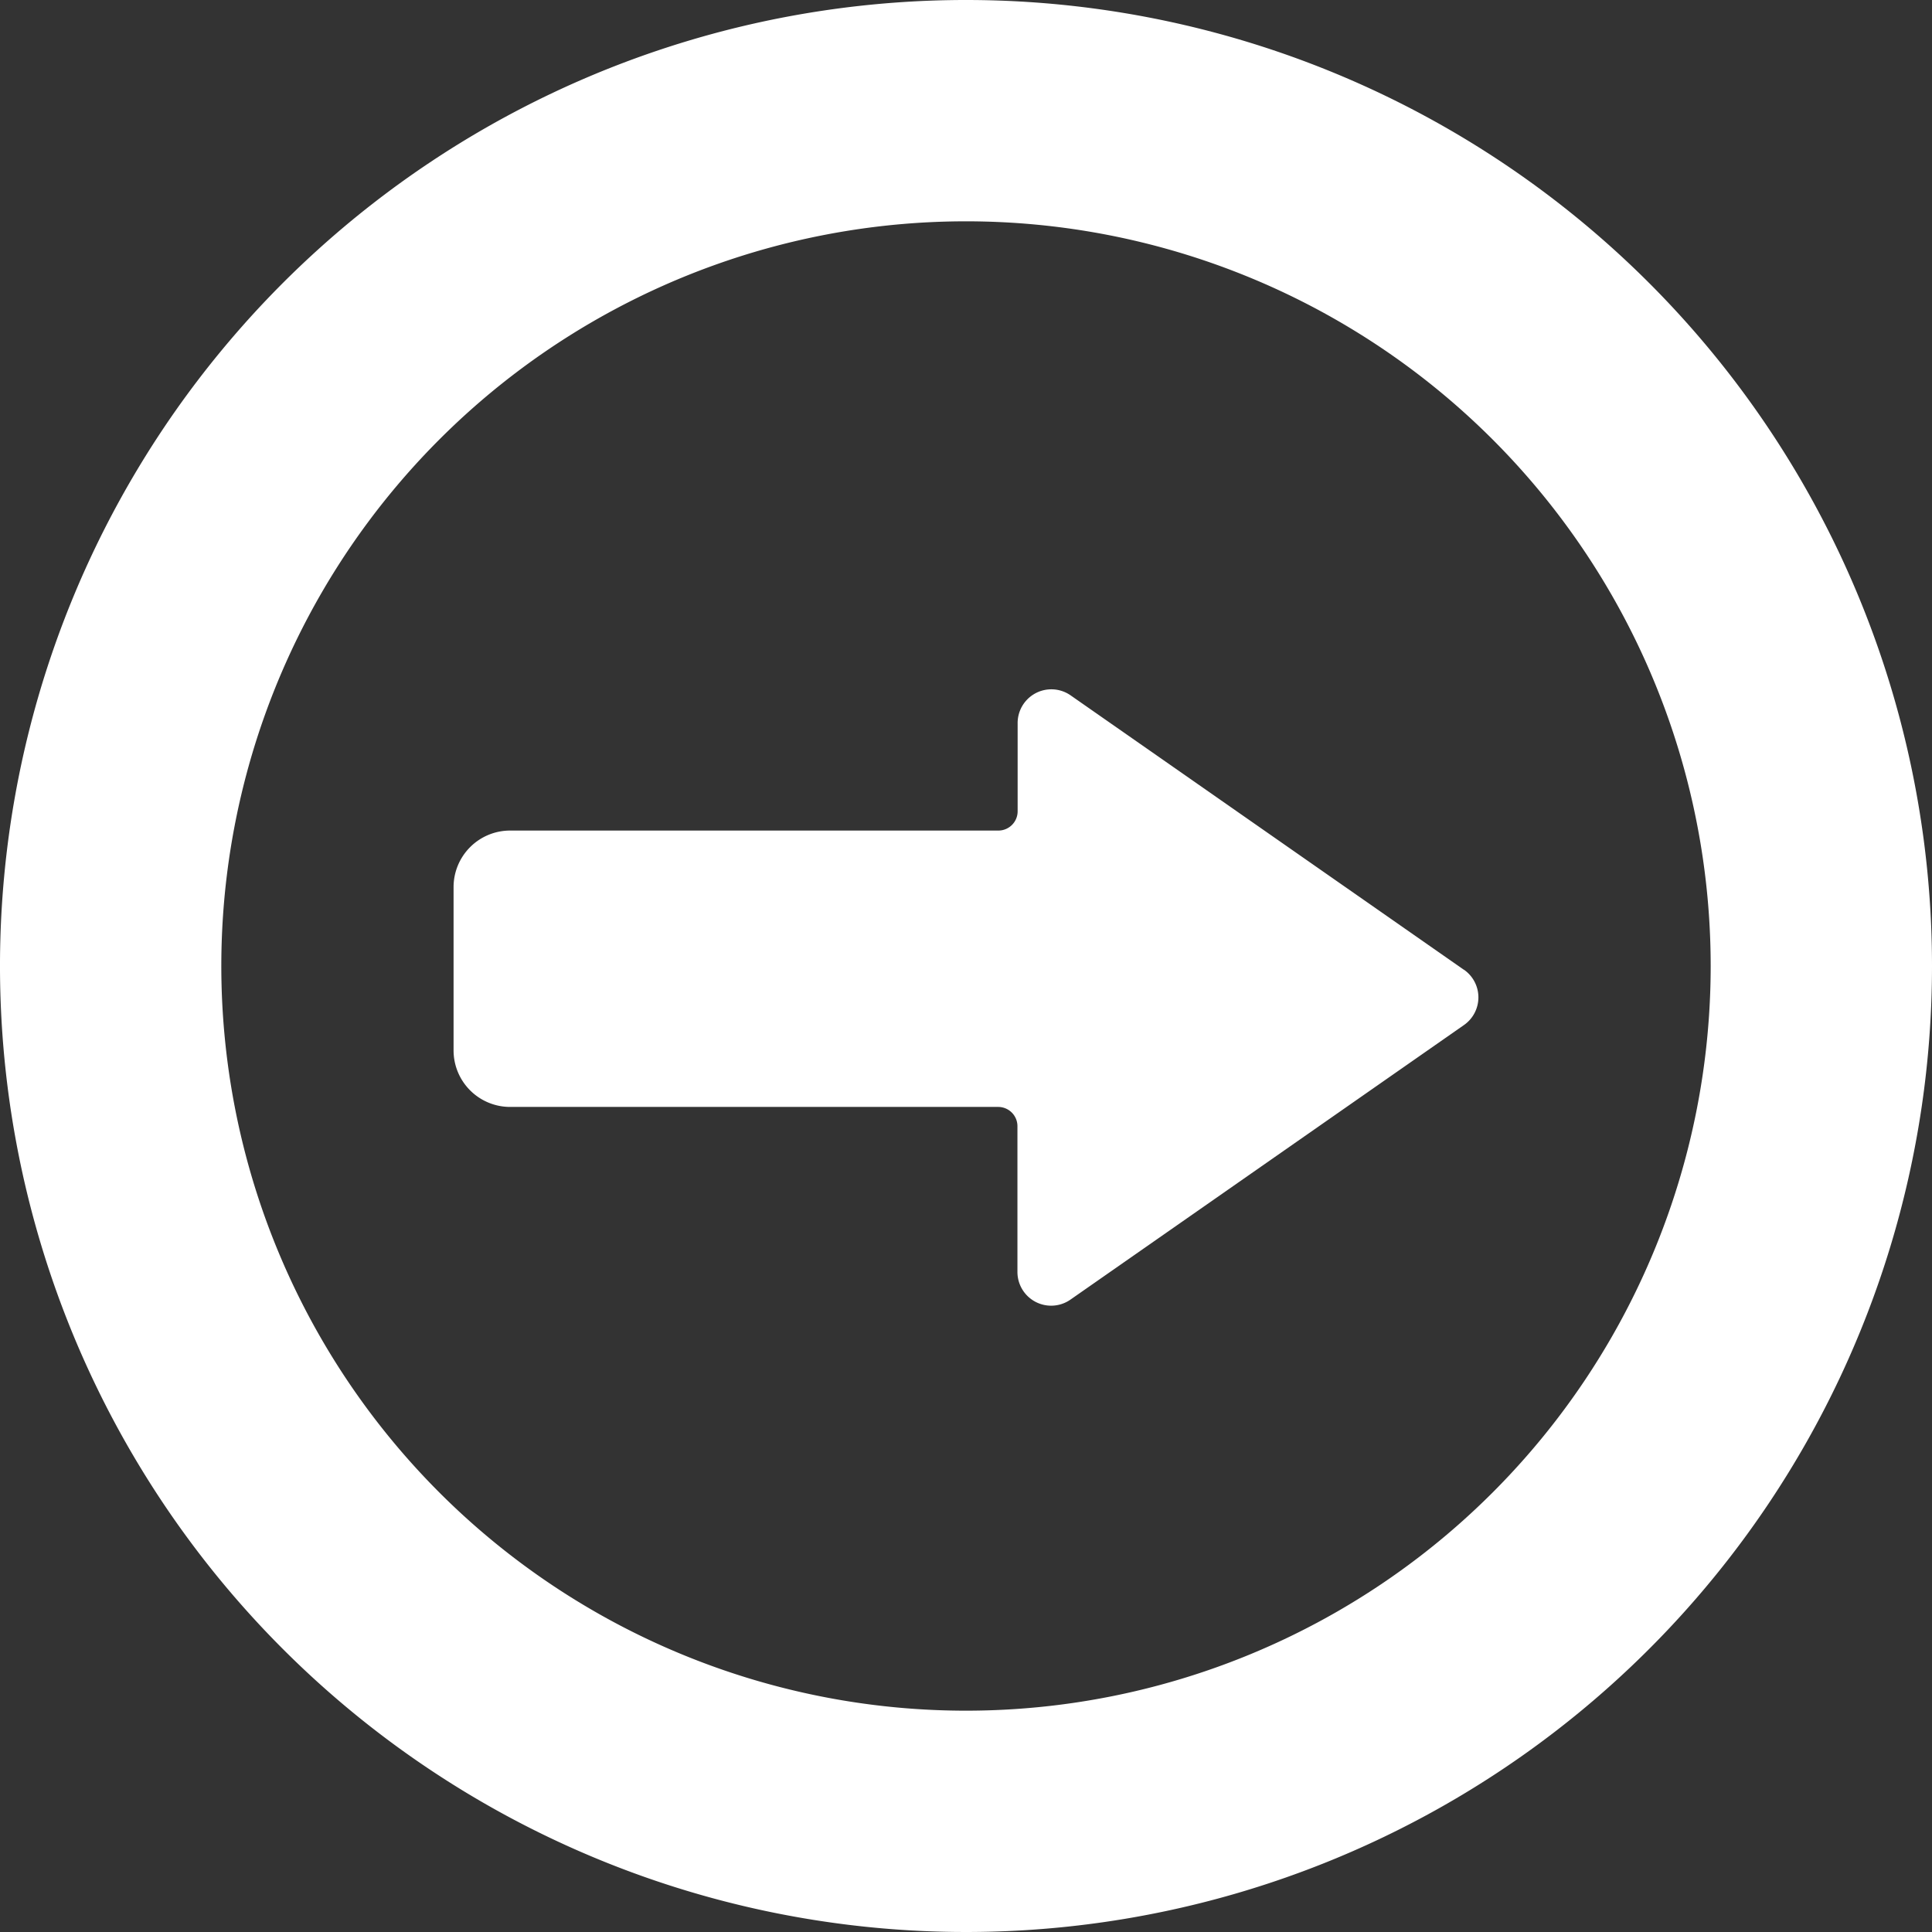 <svg xmlns="http://www.w3.org/2000/svg" width="40.112" height="40.112" viewBox="0 0 40.112 40.112">
  <rect x="0" y="0" width="40.112" height="40.112" fill="#333333" stroke="none"/>
  <g id="Group_197" data-name="Group 197" transform="translate(225 1220.112)">
    <path id="Path_177" data-name="Path 177" d="M20.057,0A20.056,20.056,0,1,0,40.112,20.056,20.056,20.056,0,0,0,20.057,0m0,35.517A15.461,15.461,0,1,1,35.517,20.056,15.461,15.461,0,0,1,20.057,35.517" transform="translate(-225 -1220.112)" fill="#fff"/>
    <path id="Path_178" data-name="Path 178" d="M141.18,180.144l-8.159-5.693a.7.7,0,0,0-1.107.578v1.824a.4.4,0,0,1-.4.4H121.377a1.174,1.174,0,0,0-1.174,1.174v3.39a1.174,1.174,0,0,0,1.174,1.174H131.51a.4.4,0,0,1,.4.4v3.018a.7.7,0,0,0,1.107.578l8.159-5.693a.7.7,0,0,0,0-1.155" transform="translate(-335.786 -1380.121)" fill="#fff"/>
  </g>
</svg>
